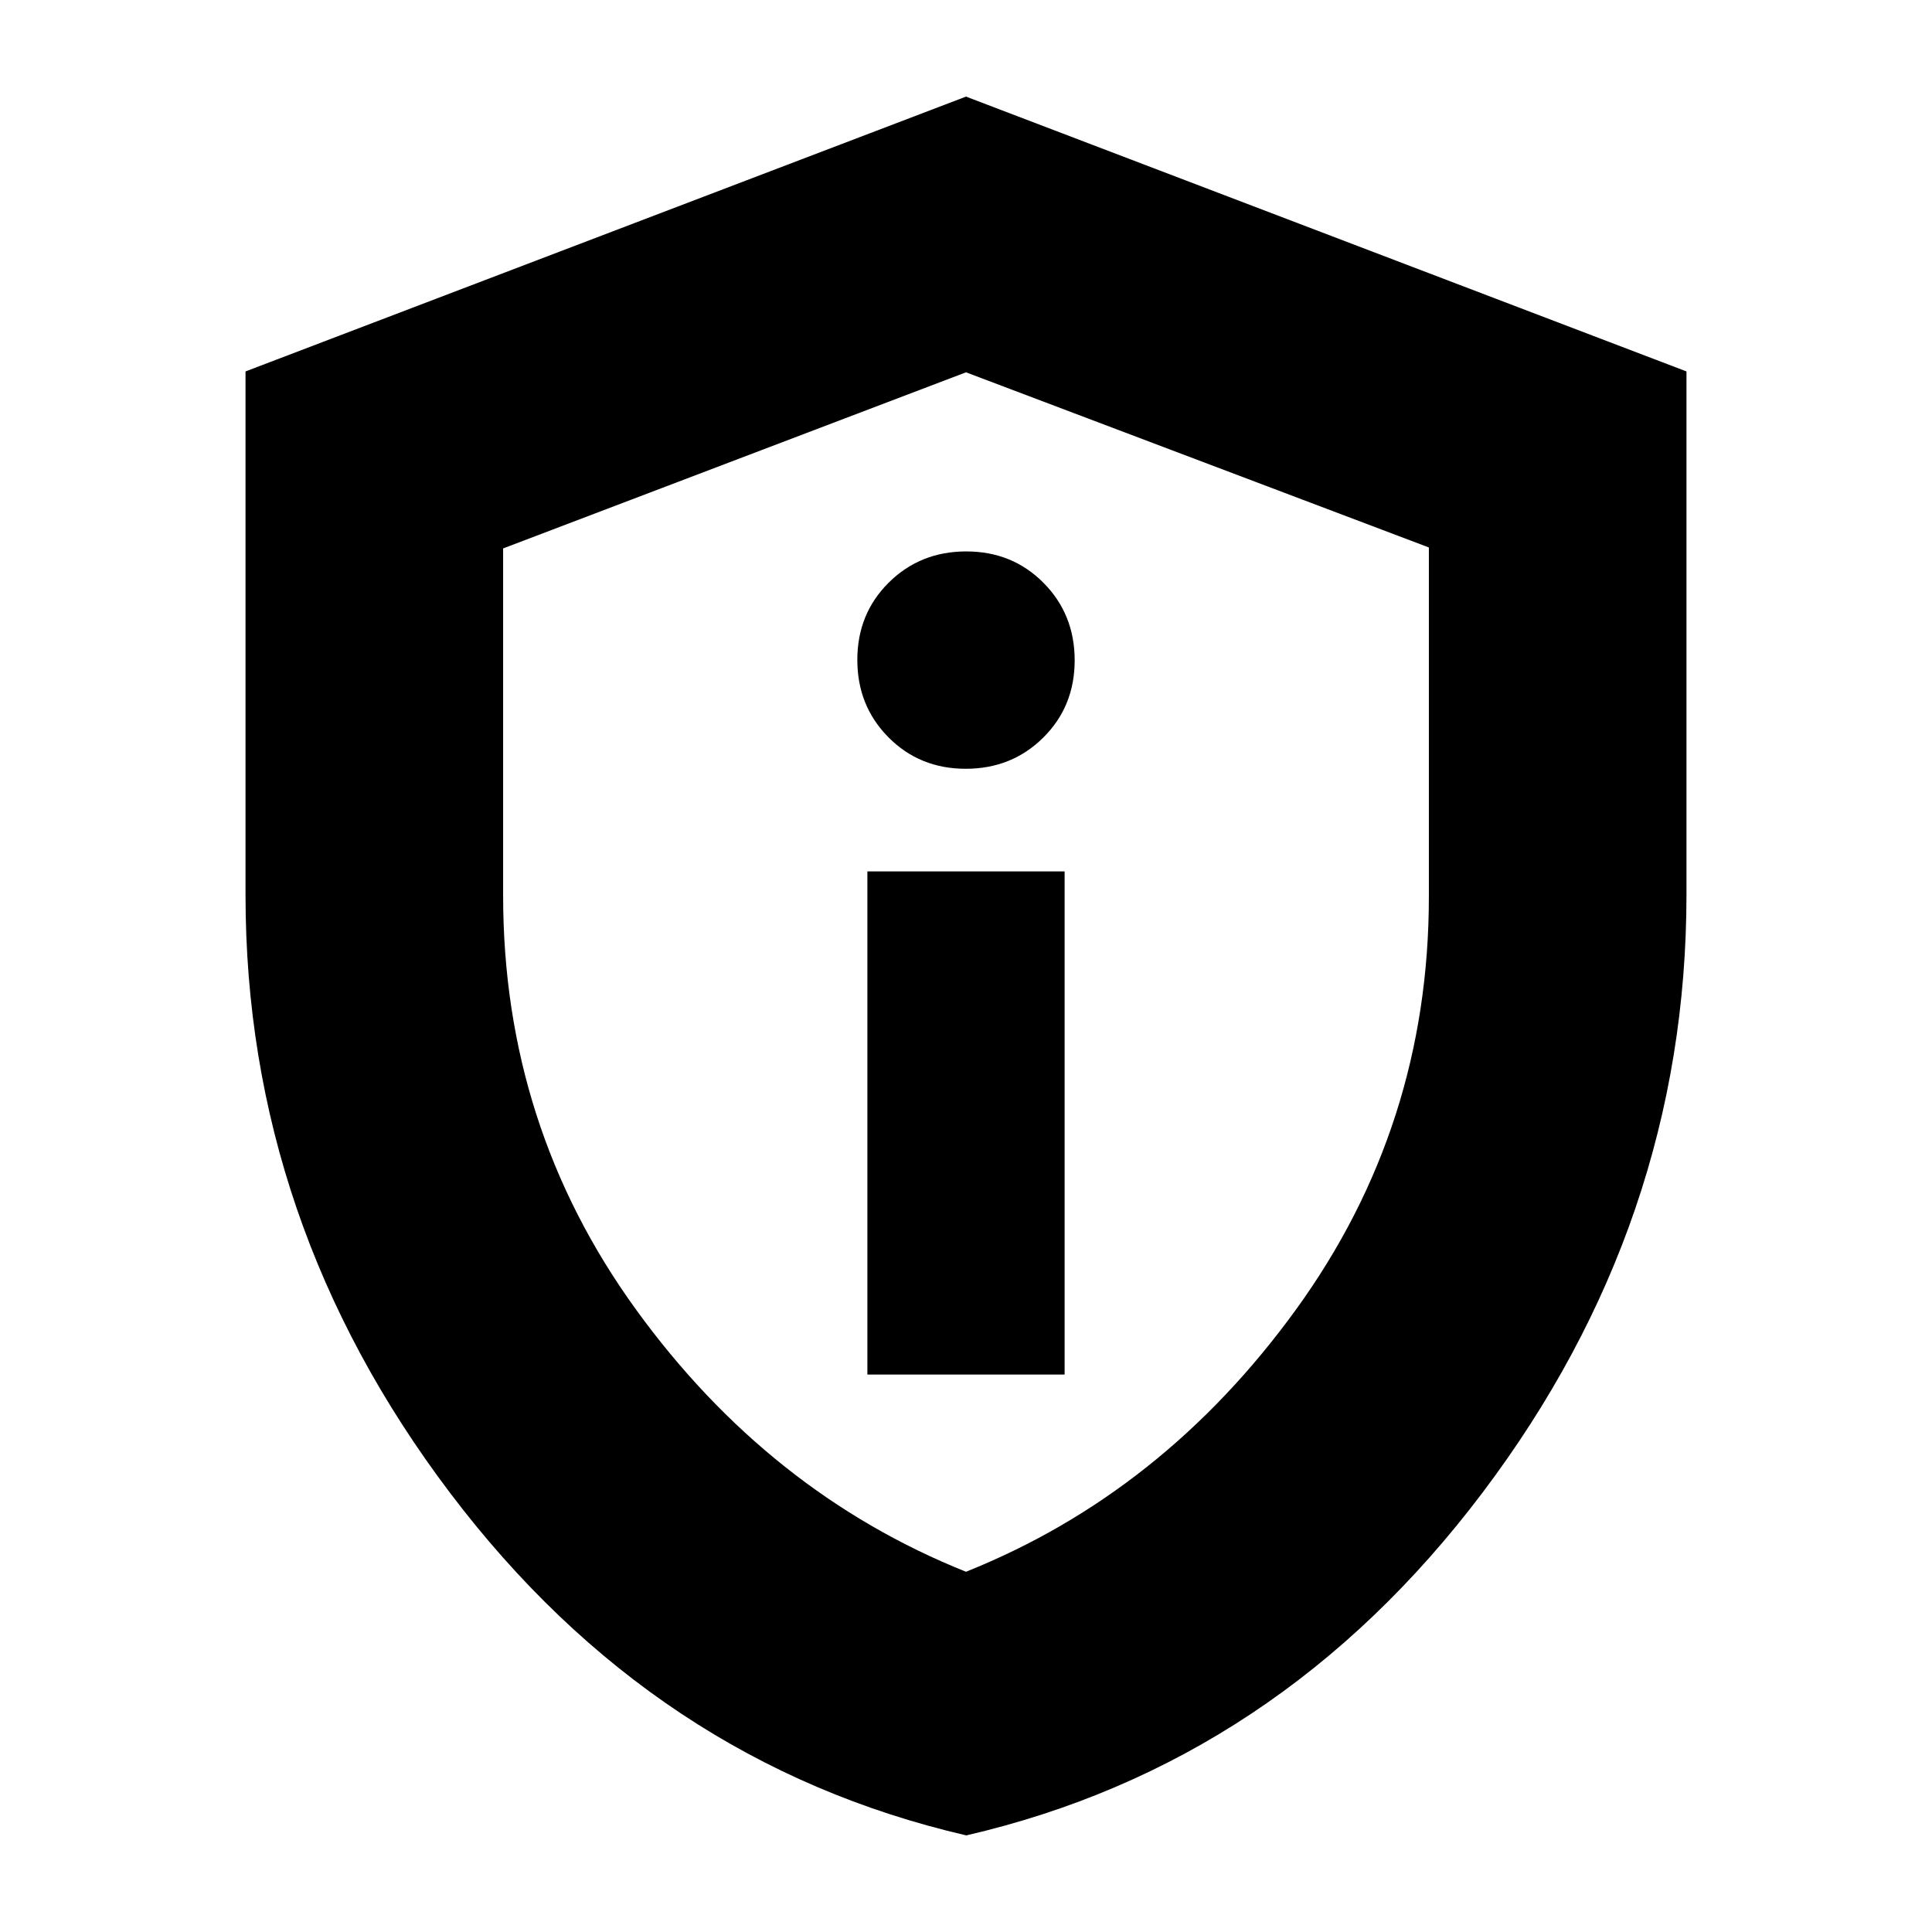 <svg xmlns="http://www.w3.org/2000/svg" height="20" viewBox="0 -960 960 960" width="20"><path d="M431-277h98v-250h-98v250Zm48.88-301q22.89 0 38.51-15.49Q534-608.98 534-631.88t-15.49-38.51Q503.02-686 480.12-686q-22.89 0-38.51 15.49Q426-655.02 426-632.12t15.49 38.51Q456.98-578 479.88-578Zm.27 530Q325.23-83.81 223.62-218.2 122-352.6 122-515.16v-260.28L480-912l358 136.56v259.84q0 163.12-101.47 297.45Q635.07-83.81 480.15-48ZM480-179q98-39.25 164-130.33 66-91.08 66-205.16v-173.48L480-775l-230 87.51v172.54q0 114.54 66 205.62T480-179Zm0-298Z"/></svg>